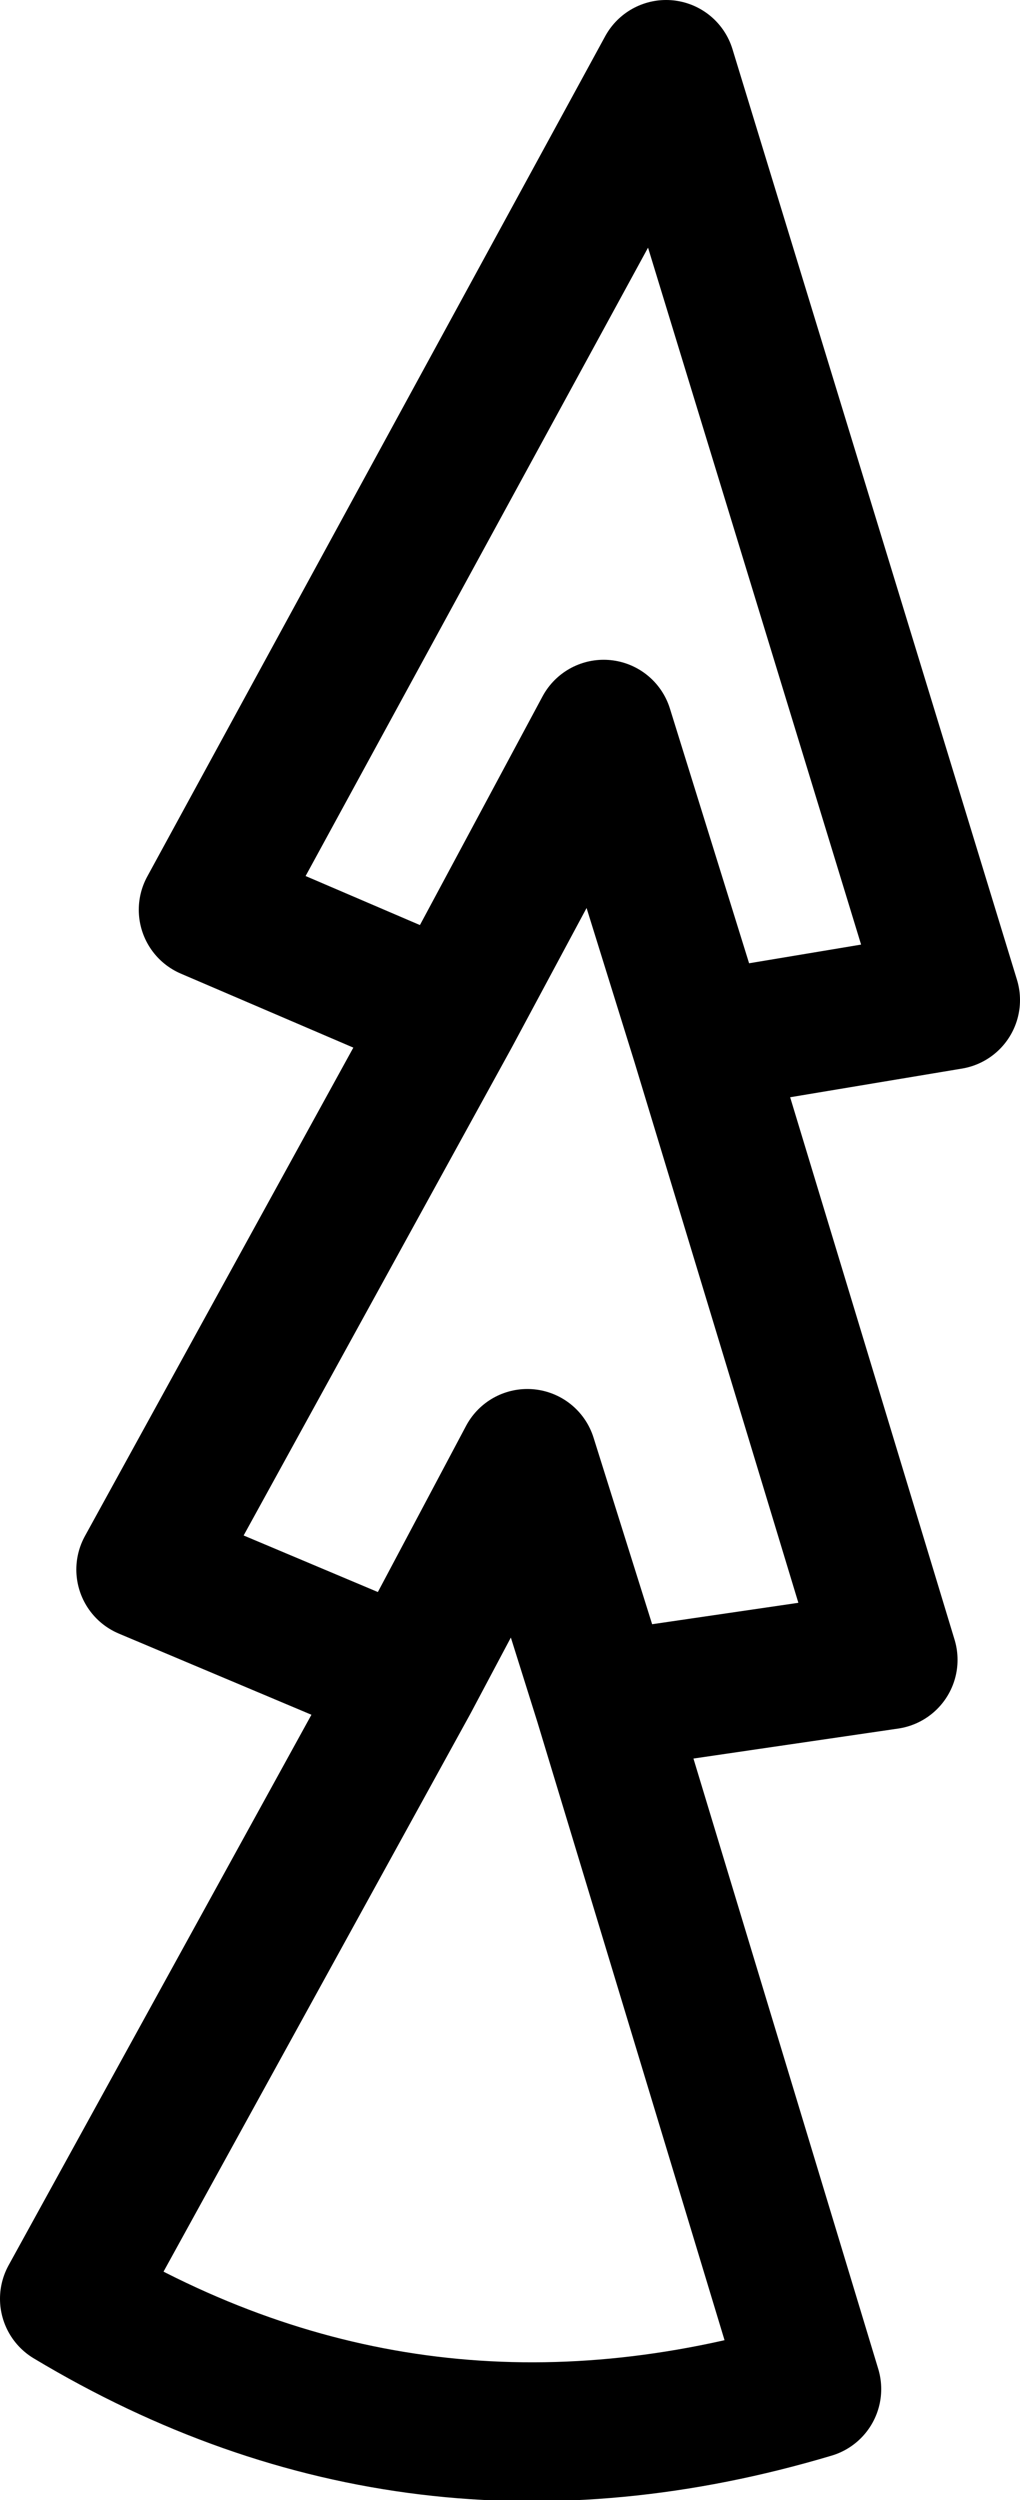 <?xml version="1.0" encoding="UTF-8" standalone="no"?>
<svg xmlns:xlink="http://www.w3.org/1999/xlink" height="18.0px" width="7.35px" xmlns="http://www.w3.org/2000/svg">
  <g transform="matrix(1.0, 0.0, 0.0, 1.0, -375.9, -162.5)">
    <path d="M382.75 169.7 L380.7 163.0 377.4 169.05 379.15 169.8 380.25 167.75 380.95 170.0 382.75 169.7 M380.95 170.0 L382.3 174.45 380.25 174.75 381.75 179.7 Q378.9 180.55 376.4 179.05 L378.85 174.6 376.95 173.8 379.15 169.8 M378.85 174.6 L379.7 173.0 380.25 174.75" fill="none" stroke="#000000" stroke-linecap="round" stroke-linejoin="round" stroke-width="1.0"/>
  </g>
</svg>
